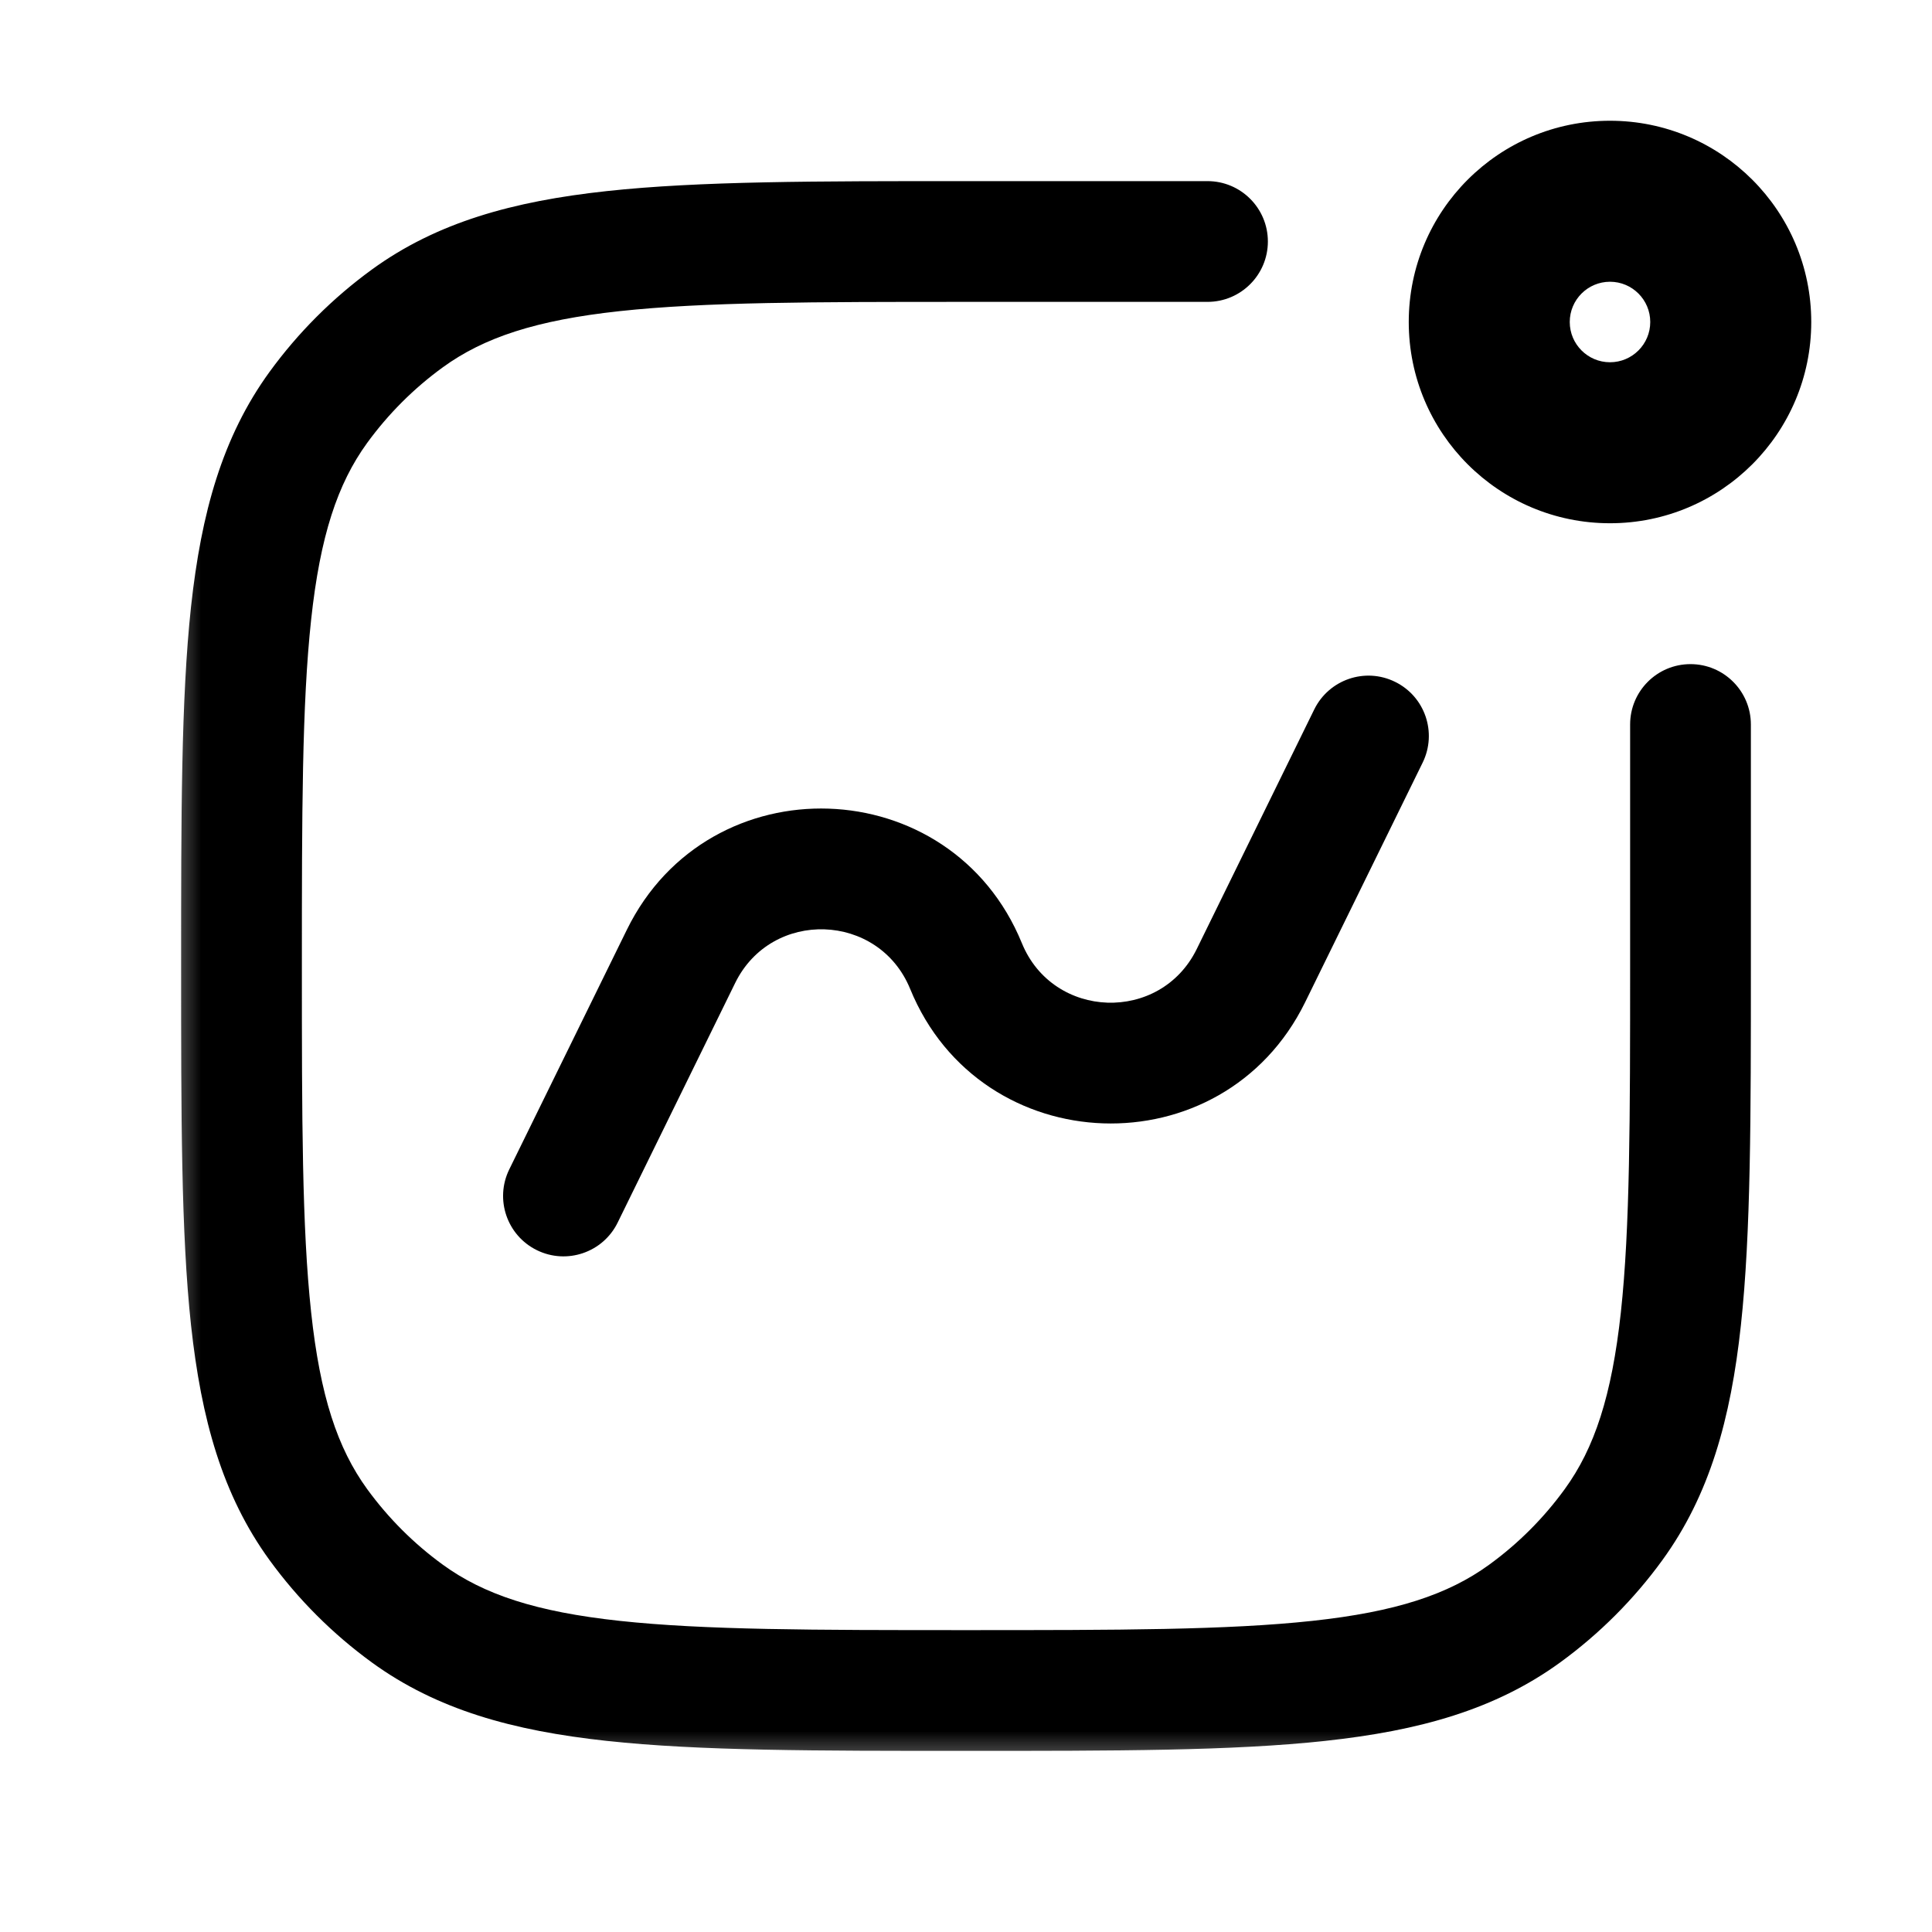 <svg width="24" height="24" viewBox="0 0 24 24" fill="none" xmlns="http://www.w3.org/2000/svg">
<mask id="path-1-outside-1_0_1" maskUnits="userSpaceOnUse" x="2" y="1" width="21" height="21" fill="black">
<rect fill="black" x="2" y="1" width="21" height="21"/>
<path d="M19 4C19 4.552 19.447 5 20 5C20.552 5 21 4.552 21 4C21 3.448 20.552 3 20 3C19.447 3 19 3.448 19 4Z"/>
</mask>
<path d="M15 3.75C15.414 3.75 15.75 3.414 15.75 3C15.75 2.586 15.414 2.25 15 2.25V3.75ZM21.75 9C21.75 8.586 21.414 8.25 21 8.25C20.585 8.25 20.25 8.586 20.25 9H21.75ZM5.061 20.045L4.62 20.652L4.62 20.652L5.061 20.045ZM3.955 18.939L4.561 18.498L4.561 18.498L3.955 18.939ZM18.939 20.045L19.38 20.652L19.38 20.652L18.939 20.045ZM20.045 18.939L20.651 19.38L20.651 19.38L20.045 18.939ZM3.955 5.061L3.348 4.62L3.348 4.62L3.955 5.061ZM5.061 3.955L4.62 3.348L4.62 3.348L5.061 3.955ZM6.326 14.527C6.144 14.899 6.298 15.348 6.669 15.53C7.041 15.713 7.491 15.559 7.673 15.187L6.326 14.527ZM8.46 11.88L9.133 12.21L9.133 12.21L8.46 11.88ZM15.539 12.12L16.213 12.45L16.213 12.45L15.539 12.12ZM17.673 9.473C17.855 9.101 17.702 8.652 17.33 8.47C16.958 8.287 16.509 8.441 16.326 8.813L17.673 9.473ZM12 12L11.306 12.284L11.306 12.284L12 12ZM12 3.75H15V2.25H12V3.75ZM20.25 9V12H21.75V9H20.25ZM12 20.25C10.108 20.25 8.75 20.249 7.698 20.135C6.66 20.023 6.01 19.807 5.502 19.438L4.62 20.652C5.426 21.238 6.371 21.5 7.536 21.626C8.688 21.751 10.142 21.75 12 21.75V20.25ZM2.25 12C2.25 13.858 2.249 15.312 2.373 16.463C2.5 17.629 2.762 18.573 3.348 19.38L4.561 18.498C4.192 17.99 3.977 17.34 3.865 16.302C3.751 15.25 3.75 13.892 3.75 12H2.25ZM5.502 19.438C5.141 19.176 4.824 18.859 4.561 18.498L3.348 19.38C3.703 19.868 4.132 20.297 4.62 20.652L5.502 19.438ZM12 21.75C13.858 21.75 15.312 21.751 16.463 21.626C17.629 21.5 18.573 21.238 19.38 20.652L18.498 19.438C17.99 19.807 17.34 20.023 16.302 20.135C15.25 20.249 13.891 20.25 12 20.25V21.75ZM20.25 12C20.25 13.892 20.249 15.25 20.135 16.302C20.022 17.34 19.807 17.99 19.438 18.498L20.651 19.38C21.237 18.573 21.5 17.629 21.626 16.463C21.751 15.312 21.75 13.858 21.75 12H20.25ZM19.38 20.652C19.868 20.297 20.297 19.868 20.651 19.38L19.438 18.498C19.176 18.859 18.859 19.176 18.498 19.438L19.38 20.652ZM3.75 12C3.75 10.108 3.751 8.75 3.865 7.698C3.977 6.66 4.192 6.01 4.561 5.502L3.348 4.62C2.762 5.427 2.5 6.371 2.373 7.536C2.249 8.688 2.25 10.142 2.25 12H3.75ZM12 2.25C10.142 2.25 8.688 2.249 7.536 2.374C6.371 2.5 5.426 2.762 4.62 3.348L5.502 4.562C6.01 4.193 6.66 3.977 7.698 3.865C8.75 3.751 10.108 3.75 12 3.75V2.25ZM4.561 5.502C4.824 5.141 5.141 4.824 5.502 4.562L4.62 3.348C4.132 3.703 3.703 4.132 3.348 4.62L4.561 5.502ZM7.673 15.187L9.133 12.21L7.787 11.55L6.326 14.527L7.673 15.187ZM16.213 12.45L17.673 9.473L16.326 8.813L14.866 11.79L16.213 12.45ZM11.306 12.284C12.185 14.433 15.19 14.535 16.213 12.45L14.866 11.79C14.413 12.712 13.083 12.667 12.694 11.716L11.306 12.284ZM9.133 12.21C9.586 11.288 10.916 11.333 11.306 12.284L12.694 11.716C11.815 9.567 8.809 9.465 7.787 11.55L9.133 12.21ZM17.5 4C17.5 5.381 18.619 6.5 20 6.5V3.5C20.276 3.5 20.5 3.724 20.5 4H17.5ZM20 6.5C21.38 6.5 22.5 5.381 22.5 4H19.5C19.5 3.724 19.724 3.5 20 3.5V6.5ZM22.5 4C22.5 2.619 21.38 1.5 20 1.5V4.5C19.724 4.5 19.5 4.276 19.5 4H22.5ZM20 1.5C18.619 1.5 17.5 2.619 17.5 4H20.5C20.5 4.276 20.276 4.5 20 4.5V1.5Z" fill="black" mask="url(#path-1-outside-1_0_1)"/>
</svg>
